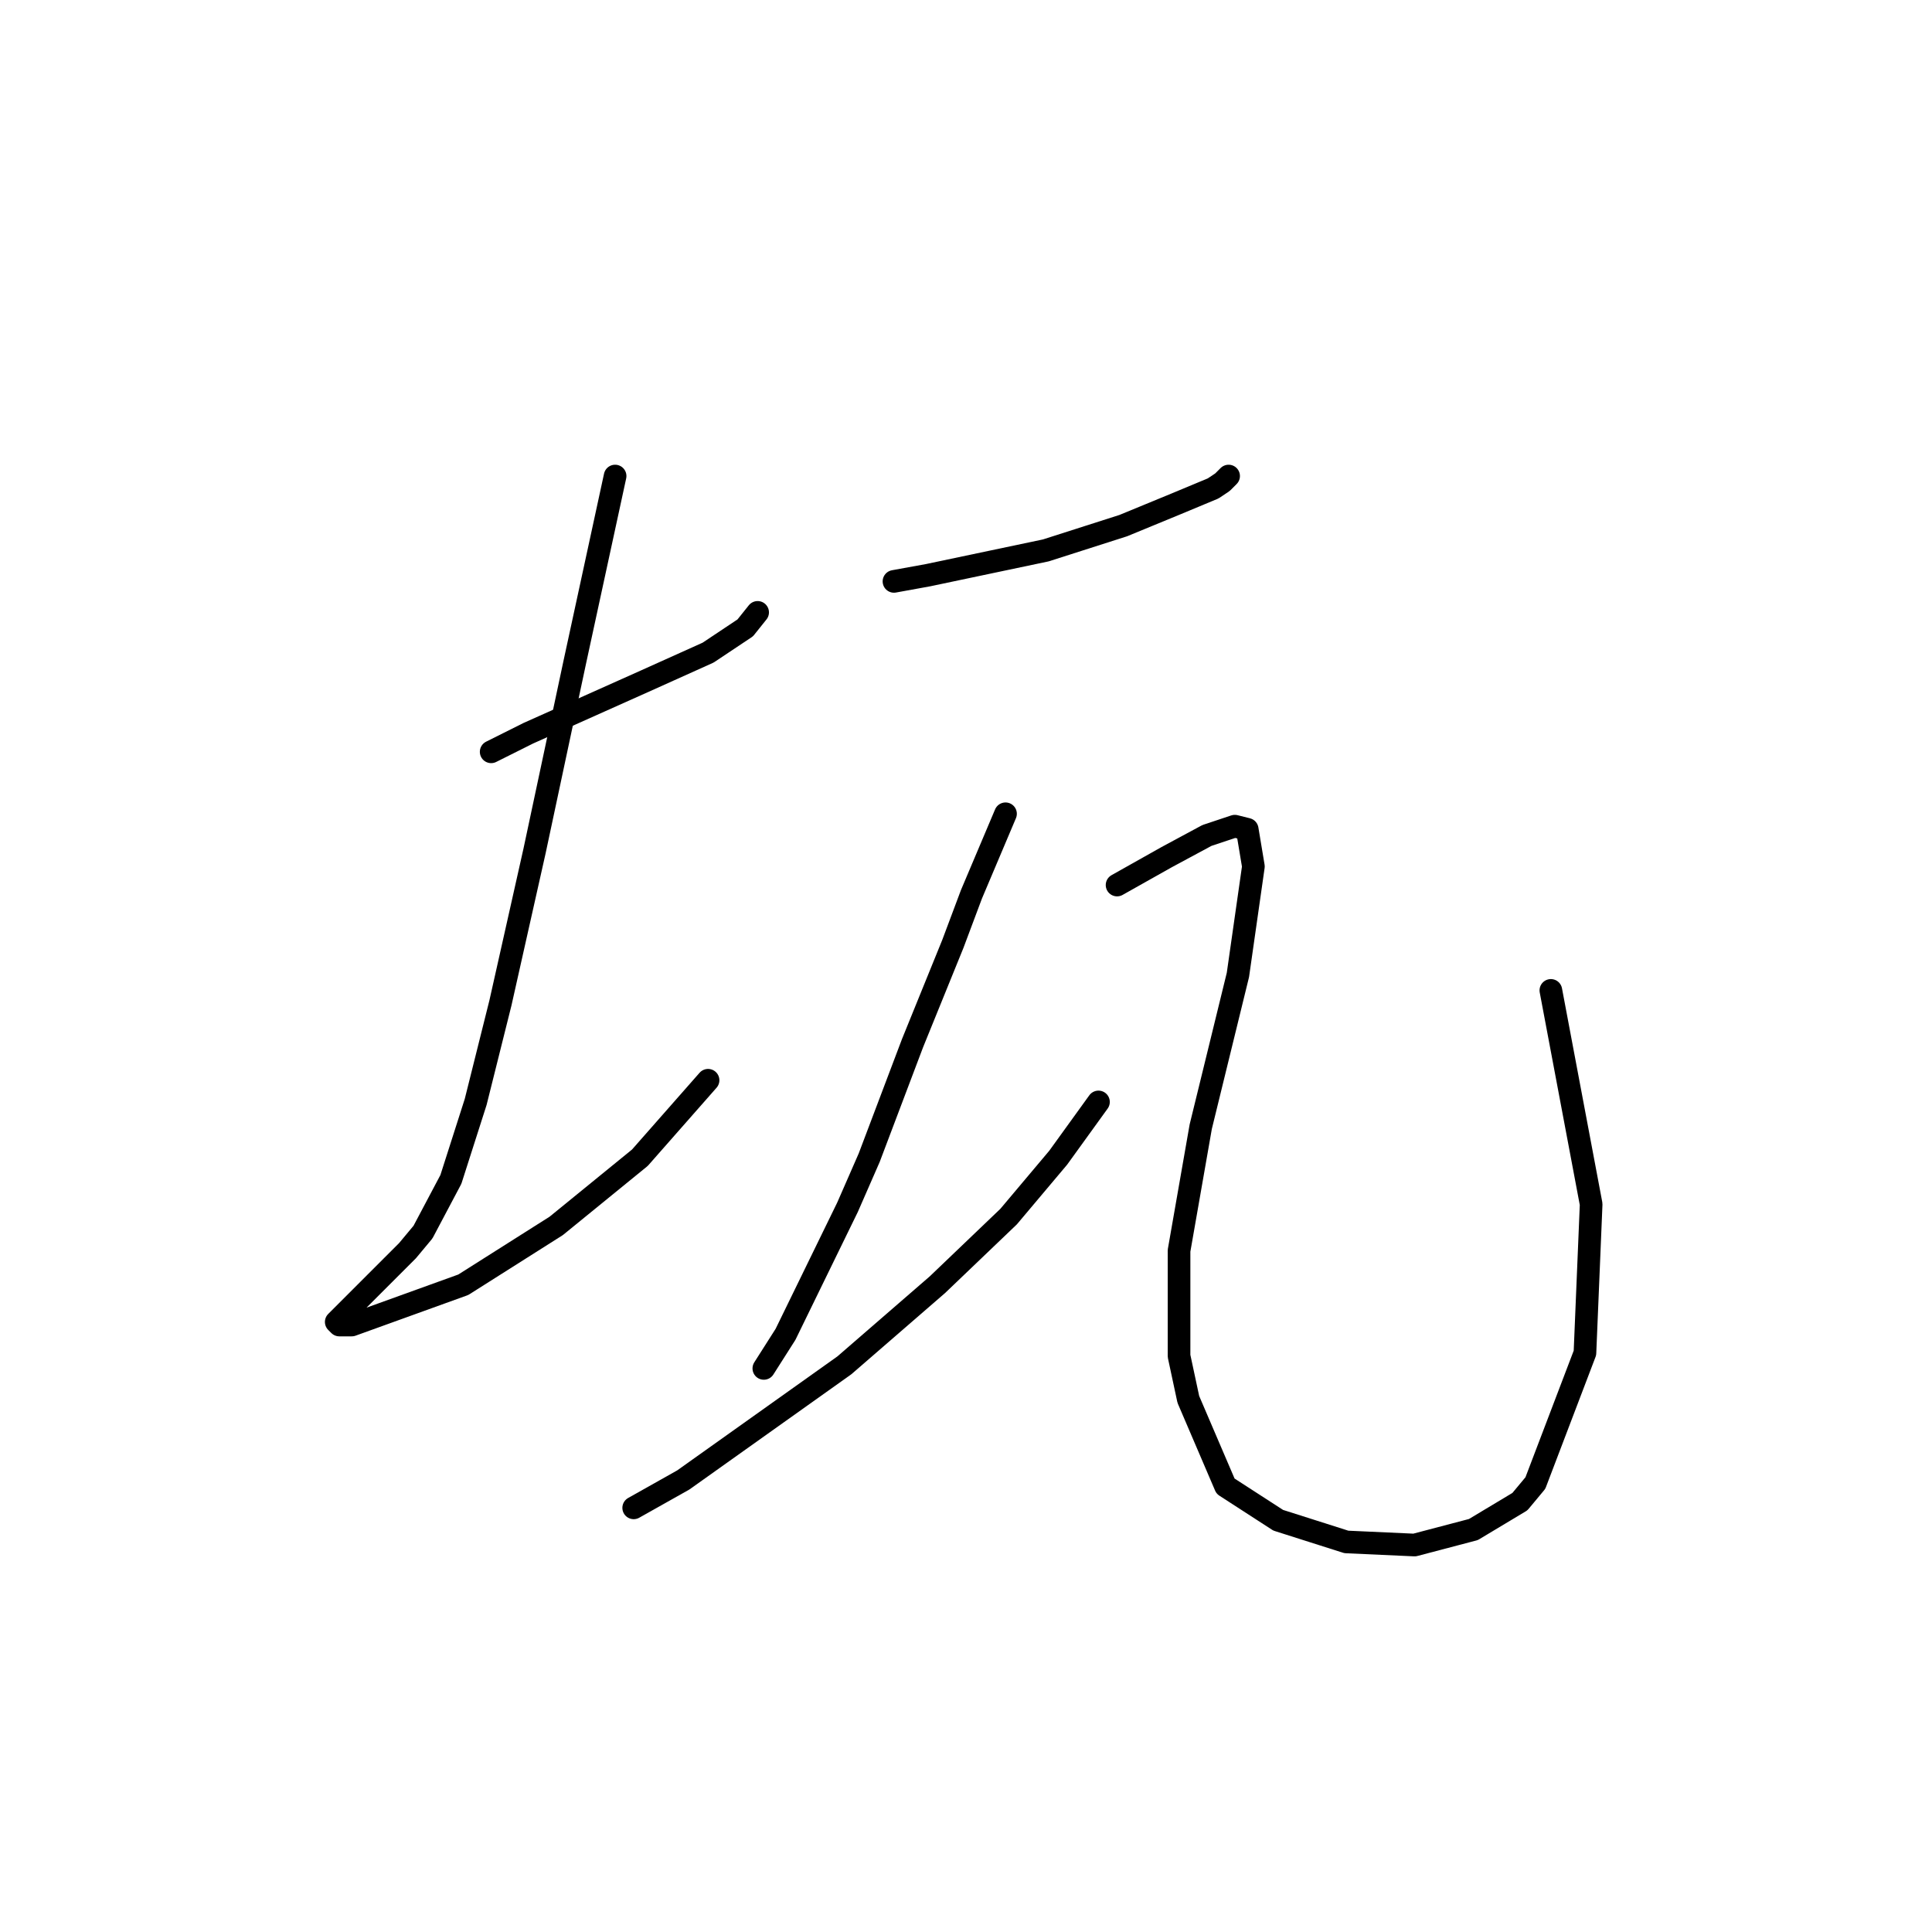 <?xml version="1.0" standalone="no"?>
    <svg width="256" height="256" xmlns="http://www.w3.org/2000/svg" version="1.1">
    <polyline stroke="black" stroke-width="3" stroke-linecap="round" fill="transparent" stroke-linejoin="round" points="65.082 99.619 70.009 97.155 85.611 90.176 93.822 86.48 98.749 83.196 100.391 81.143 100.391 81.143 " />
        <polyline stroke="black" stroke-width="3" stroke-linecap="round" fill="transparent" stroke-linejoin="round" points="81.505 63.078 76.167 87.712 70.83 112.757 66.314 132.875 63.029 146.013 59.745 156.277 56.049 163.257 53.997 165.721 49.891 169.826 47.017 172.7 44.553 175.164 44.964 175.574 46.606 175.574 61.387 170.237 73.704 162.436 84.789 153.403 93.822 143.139 93.822 143.139 " />
        <polyline stroke="black" stroke-width="3" stroke-linecap="round" fill="transparent" stroke-linejoin="round" points="118.456 77.037 122.972 76.216 138.574 72.932 148.838 69.647 155.818 66.773 160.745 64.72 161.977 63.899 162.798 63.078 162.798 63.078 " />
        <polyline stroke="black" stroke-width="3" stroke-linecap="round" fill="transparent" stroke-linejoin="round" points="133.237 107.83 128.72 118.505 126.257 125.074 120.92 138.212 115.172 153.403 112.298 159.973 104.086 176.806 101.212 181.322 101.212 181.322 " />
        <polyline stroke="black" stroke-width="3" stroke-linecap="round" fill="transparent" stroke-linejoin="round" points="83.968 199.798 90.537 196.103 111.887 180.912 124.204 170.237 133.647 161.204 140.216 153.403 145.554 146.013 145.554 146.013 " />
        <polyline stroke="black" stroke-width="3" stroke-linecap="round" fill="transparent" stroke-linejoin="round" points="148.017 117.273 154.586 113.578 159.924 110.704 163.619 109.472 165.261 109.883 166.082 114.81 164.03 129.18 159.103 149.298 156.229 165.721 156.229 179.68 157.46 185.428 162.387 196.924 169.367 201.44 178.4 204.314 187.432 204.725 195.233 202.672 201.392 198.977 203.444 196.513 210.014 179.269 210.835 159.562 205.497 131.233 205.497 131.233 " />
        </svg>